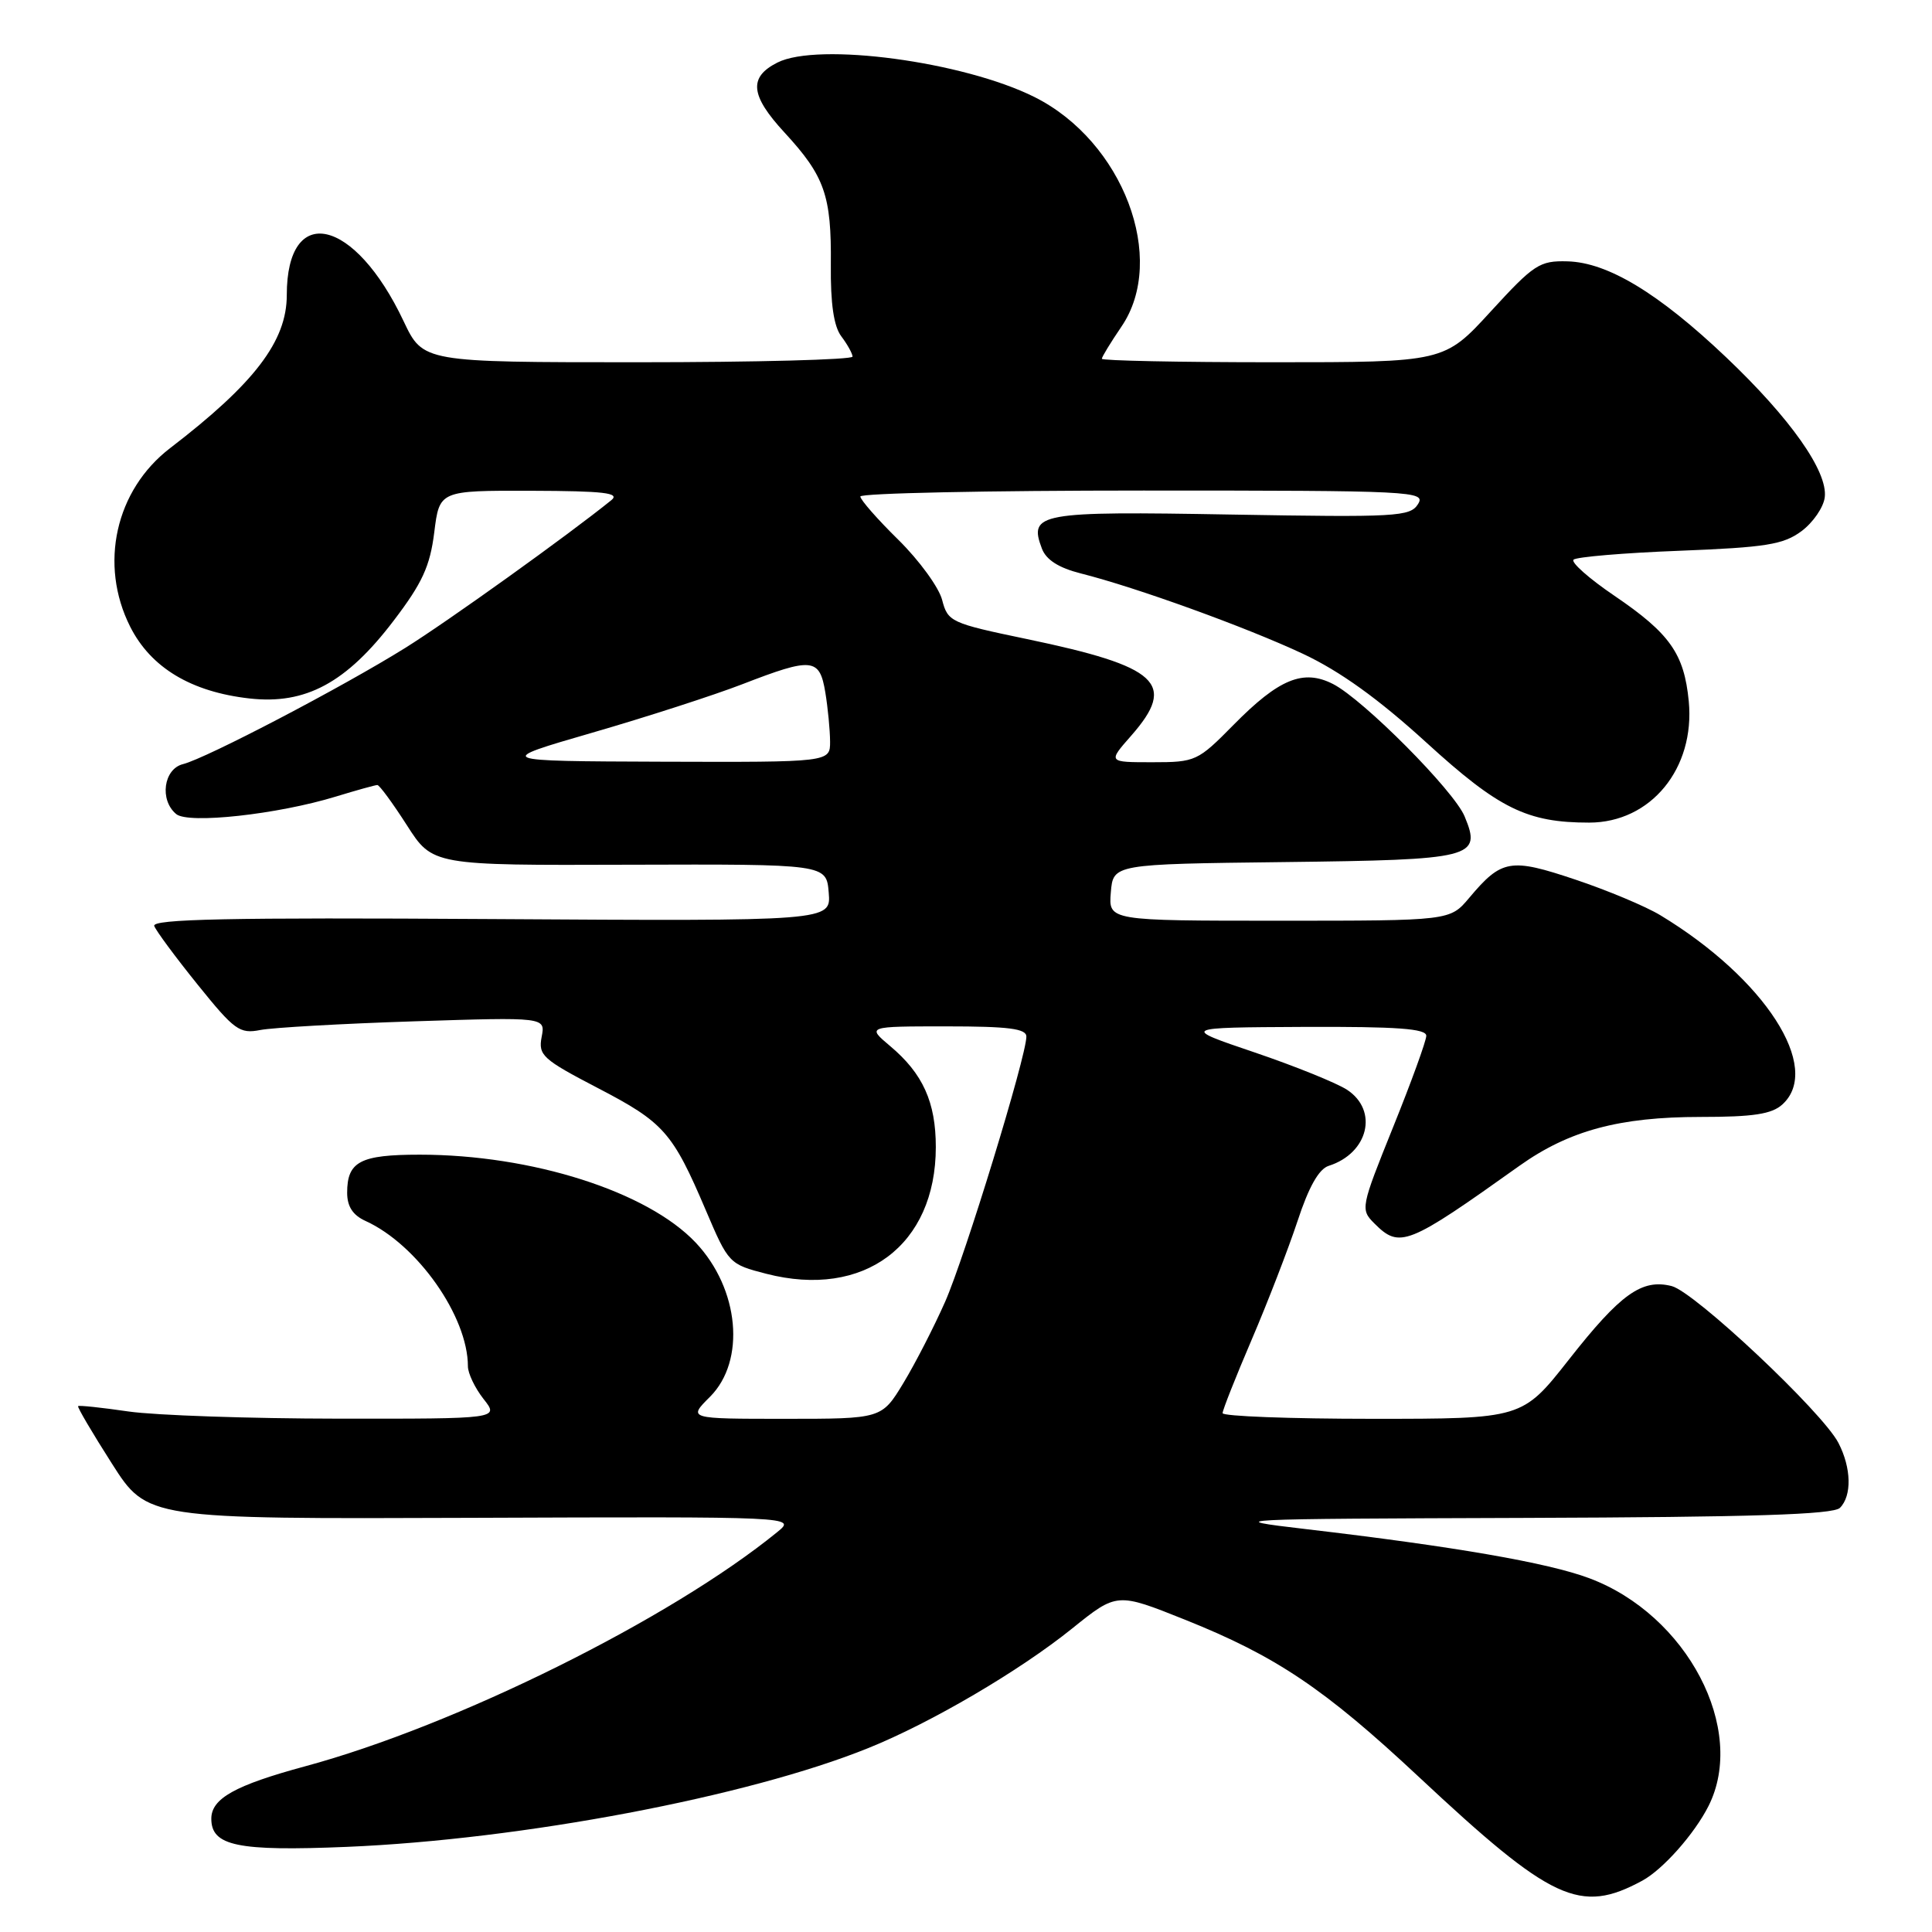 <?xml version="1.0" encoding="UTF-8" standalone="no"?>
<!DOCTYPE svg PUBLIC "-//W3C//DTD SVG 1.1//EN" "http://www.w3.org/Graphics/SVG/1.1/DTD/svg11.dtd" >
<svg xmlns="http://www.w3.org/2000/svg" xmlns:xlink="http://www.w3.org/1999/xlink" version="1.1" viewBox="0 0 256 256">
 <g >
 <path fill="currentColor"
d=" M 217.61 249.20 C 220.34 247.72 224.52 243.01 226.39 239.30 C 231.50 229.15 223.56 213.97 210.58 209.12 C 205.11 207.07 192.71 204.92 173.00 202.61 C 161.83 201.30 162.67 201.26 202.05 201.13 C 232.11 201.03 242.91 200.69 243.80 199.80 C 245.40 198.20 245.32 194.51 243.60 191.19 C 241.49 187.11 224.54 171.17 221.50 170.41 C 217.55 169.42 214.73 171.44 207.88 180.16 C 201.71 188.00 201.71 188.00 181.86 188.00 C 170.93 188.00 162.00 187.66 162.00 187.25 C 162.00 186.84 163.74 182.45 165.86 177.50 C 167.98 172.55 170.71 165.48 171.93 161.80 C 173.41 157.28 174.76 154.89 176.06 154.48 C 181.32 152.81 182.68 147.15 178.49 144.40 C 177.11 143.50 171.60 141.27 166.24 139.45 C 156.50 136.15 156.50 136.15 172.75 136.07 C 185.13 136.02 189.00 136.30 188.99 137.25 C 188.98 137.94 187.00 143.39 184.59 149.36 C 180.30 160.01 180.25 160.25 182.11 162.11 C 185.47 165.47 186.47 165.07 201.34 154.47 C 207.91 149.80 214.57 148.00 225.35 148.00 C 232.31 148.00 234.76 147.63 236.17 146.35 C 241.51 141.51 233.86 129.65 220.00 121.27 C 218.07 120.10 213.01 117.98 208.74 116.55 C 200.13 113.66 198.98 113.85 194.67 118.98 C 192.13 122.00 192.13 122.00 169.50 122.00 C 146.88 122.00 146.88 122.00 147.19 118.25 C 147.50 114.50 147.50 114.50 170.14 114.23 C 195.29 113.93 196.35 113.67 194.07 108.18 C 192.67 104.78 180.66 92.70 176.64 90.64 C 172.70 88.62 169.47 89.94 163.46 96.04 C 158.70 100.87 158.42 101.00 152.68 101.00 C 146.79 101.00 146.79 101.00 149.90 97.47 C 155.97 90.55 153.57 88.33 136.03 84.67 C 125.99 82.58 125.59 82.39 124.84 79.50 C 124.42 77.85 121.81 74.26 119.04 71.53 C 116.27 68.81 114.00 66.22 114.00 65.79 C 114.00 65.35 130.88 65.00 151.51 65.00 C 187.35 65.00 188.97 65.08 187.89 66.80 C 186.85 68.46 185.06 68.56 163.11 68.18 C 137.62 67.73 136.27 67.97 138.06 72.70 C 138.63 74.19 140.29 75.24 143.20 75.98 C 150.53 77.82 165.16 83.12 172.64 86.63 C 177.56 88.94 182.65 92.60 189.01 98.40 C 198.62 107.17 202.35 109.00 210.57 109.00 C 218.74 109.00 224.62 101.83 223.77 92.92 C 223.16 86.62 221.27 83.94 213.93 78.95 C 210.58 76.68 208.14 74.52 208.50 74.16 C 208.86 73.80 215.18 73.26 222.54 72.98 C 234.01 72.53 236.31 72.16 238.71 70.38 C 240.24 69.24 241.63 67.22 241.79 65.89 C 242.21 62.48 237.25 55.44 228.72 47.34 C 219.78 38.85 213.03 34.77 207.70 34.63 C 204.00 34.53 203.26 35.02 197.54 41.26 C 191.37 48.00 191.37 48.00 168.69 48.00 C 156.21 48.00 146.00 47.79 146.00 47.54 C 146.00 47.29 147.17 45.38 148.59 43.29 C 154.72 34.32 148.81 18.71 137.06 12.85 C 127.65 8.15 108.38 5.57 103.01 8.29 C 99.17 10.23 99.41 12.64 103.95 17.56 C 109.28 23.34 110.18 25.91 110.09 35.07 C 110.04 40.25 110.48 43.25 111.48 44.57 C 112.28 45.63 112.95 46.84 112.97 47.25 C 112.99 47.66 100.19 48.00 84.53 48.00 C 56.06 48.00 56.06 48.00 53.48 42.56 C 46.98 28.80 38.00 26.80 38.00 39.10 C 38.00 45.20 33.73 50.80 22.54 59.38 C 15.30 64.93 13.09 74.79 17.25 83.04 C 19.99 88.47 25.32 91.68 33.06 92.55 C 40.50 93.39 45.91 90.47 52.17 82.23 C 55.95 77.27 56.98 75.03 57.54 70.55 C 58.23 65.00 58.23 65.00 70.37 65.03 C 80.06 65.06 82.20 65.31 81.00 66.28 C 75.33 70.87 59.36 82.32 53.70 85.85 C 45.40 91.03 27.33 100.48 24.25 101.25 C 21.67 101.89 21.11 106.02 23.35 107.87 C 24.96 109.21 36.79 107.91 44.50 105.55 C 47.25 104.71 49.73 104.02 50.00 104.02 C 50.27 104.01 52.03 106.41 53.91 109.34 C 57.32 114.67 57.32 114.67 83.41 114.58 C 109.50 114.50 109.50 114.50 109.81 118.28 C 110.12 122.06 110.12 122.06 65.05 121.78 C 30.36 121.56 20.08 121.78 20.44 122.70 C 20.69 123.36 23.28 126.86 26.20 130.48 C 31.06 136.51 31.75 137.02 34.50 136.48 C 36.15 136.16 45.32 135.64 54.89 135.33 C 72.28 134.77 72.28 134.77 71.77 137.40 C 71.31 139.83 71.89 140.36 79.21 144.17 C 87.98 148.73 89.12 150.03 93.53 160.38 C 96.52 167.40 96.62 167.52 101.53 168.78 C 114.49 172.12 124.00 165.01 124.00 151.99 C 124.00 146.05 122.29 142.26 117.96 138.62 C 114.85 136.00 114.85 136.00 125.42 136.00 C 133.63 136.00 136.00 136.30 136.00 137.35 C 136.00 139.96 127.85 166.57 125.23 172.50 C 123.77 175.80 121.29 180.64 119.71 183.25 C 116.83 188.00 116.83 188.00 103.99 188.00 C 91.15 188.00 91.15 188.00 94.08 185.08 C 98.85 180.30 97.97 170.78 92.19 164.66 C 85.79 157.88 70.47 153.00 55.61 153.00 C 47.73 153.00 46.00 153.91 46.00 158.04 C 46.00 159.87 46.75 161.02 48.45 161.79 C 55.30 164.91 62.00 174.44 62.00 181.04 C 62.00 181.97 62.93 183.92 64.07 185.37 C 66.15 188.00 66.15 188.00 44.82 187.98 C 33.10 187.97 20.59 187.54 17.04 187.03 C 13.48 186.51 10.47 186.19 10.35 186.32 C 10.22 186.45 12.23 189.86 14.82 193.92 C 19.51 201.28 19.51 201.28 62.51 201.12 C 105.50 200.96 105.50 200.96 103.00 203.00 C 88.86 214.53 60.35 228.67 40.41 234.05 C 31.15 236.56 28.00 238.31 28.00 240.99 C 28.00 244.60 31.47 245.32 45.95 244.72 C 69.14 243.75 99.10 238.08 115.05 231.63 C 123.39 228.27 135.12 221.38 142.07 215.78 C 148.00 211.01 148.00 211.01 157.02 214.62 C 169.07 219.44 175.49 223.75 187.96 235.41 C 205.63 251.93 209.36 253.67 217.61 249.20 Z  M 78.50 97.08 C 85.65 95.01 94.59 92.12 98.37 90.66 C 107.64 87.07 108.60 87.17 109.36 91.75 C 109.70 93.81 109.98 96.74 109.99 98.25 C 110.00 101.00 110.00 101.00 87.75 100.93 C 65.50 100.85 65.50 100.85 78.50 97.08 Z "/>
</g>
</svg>